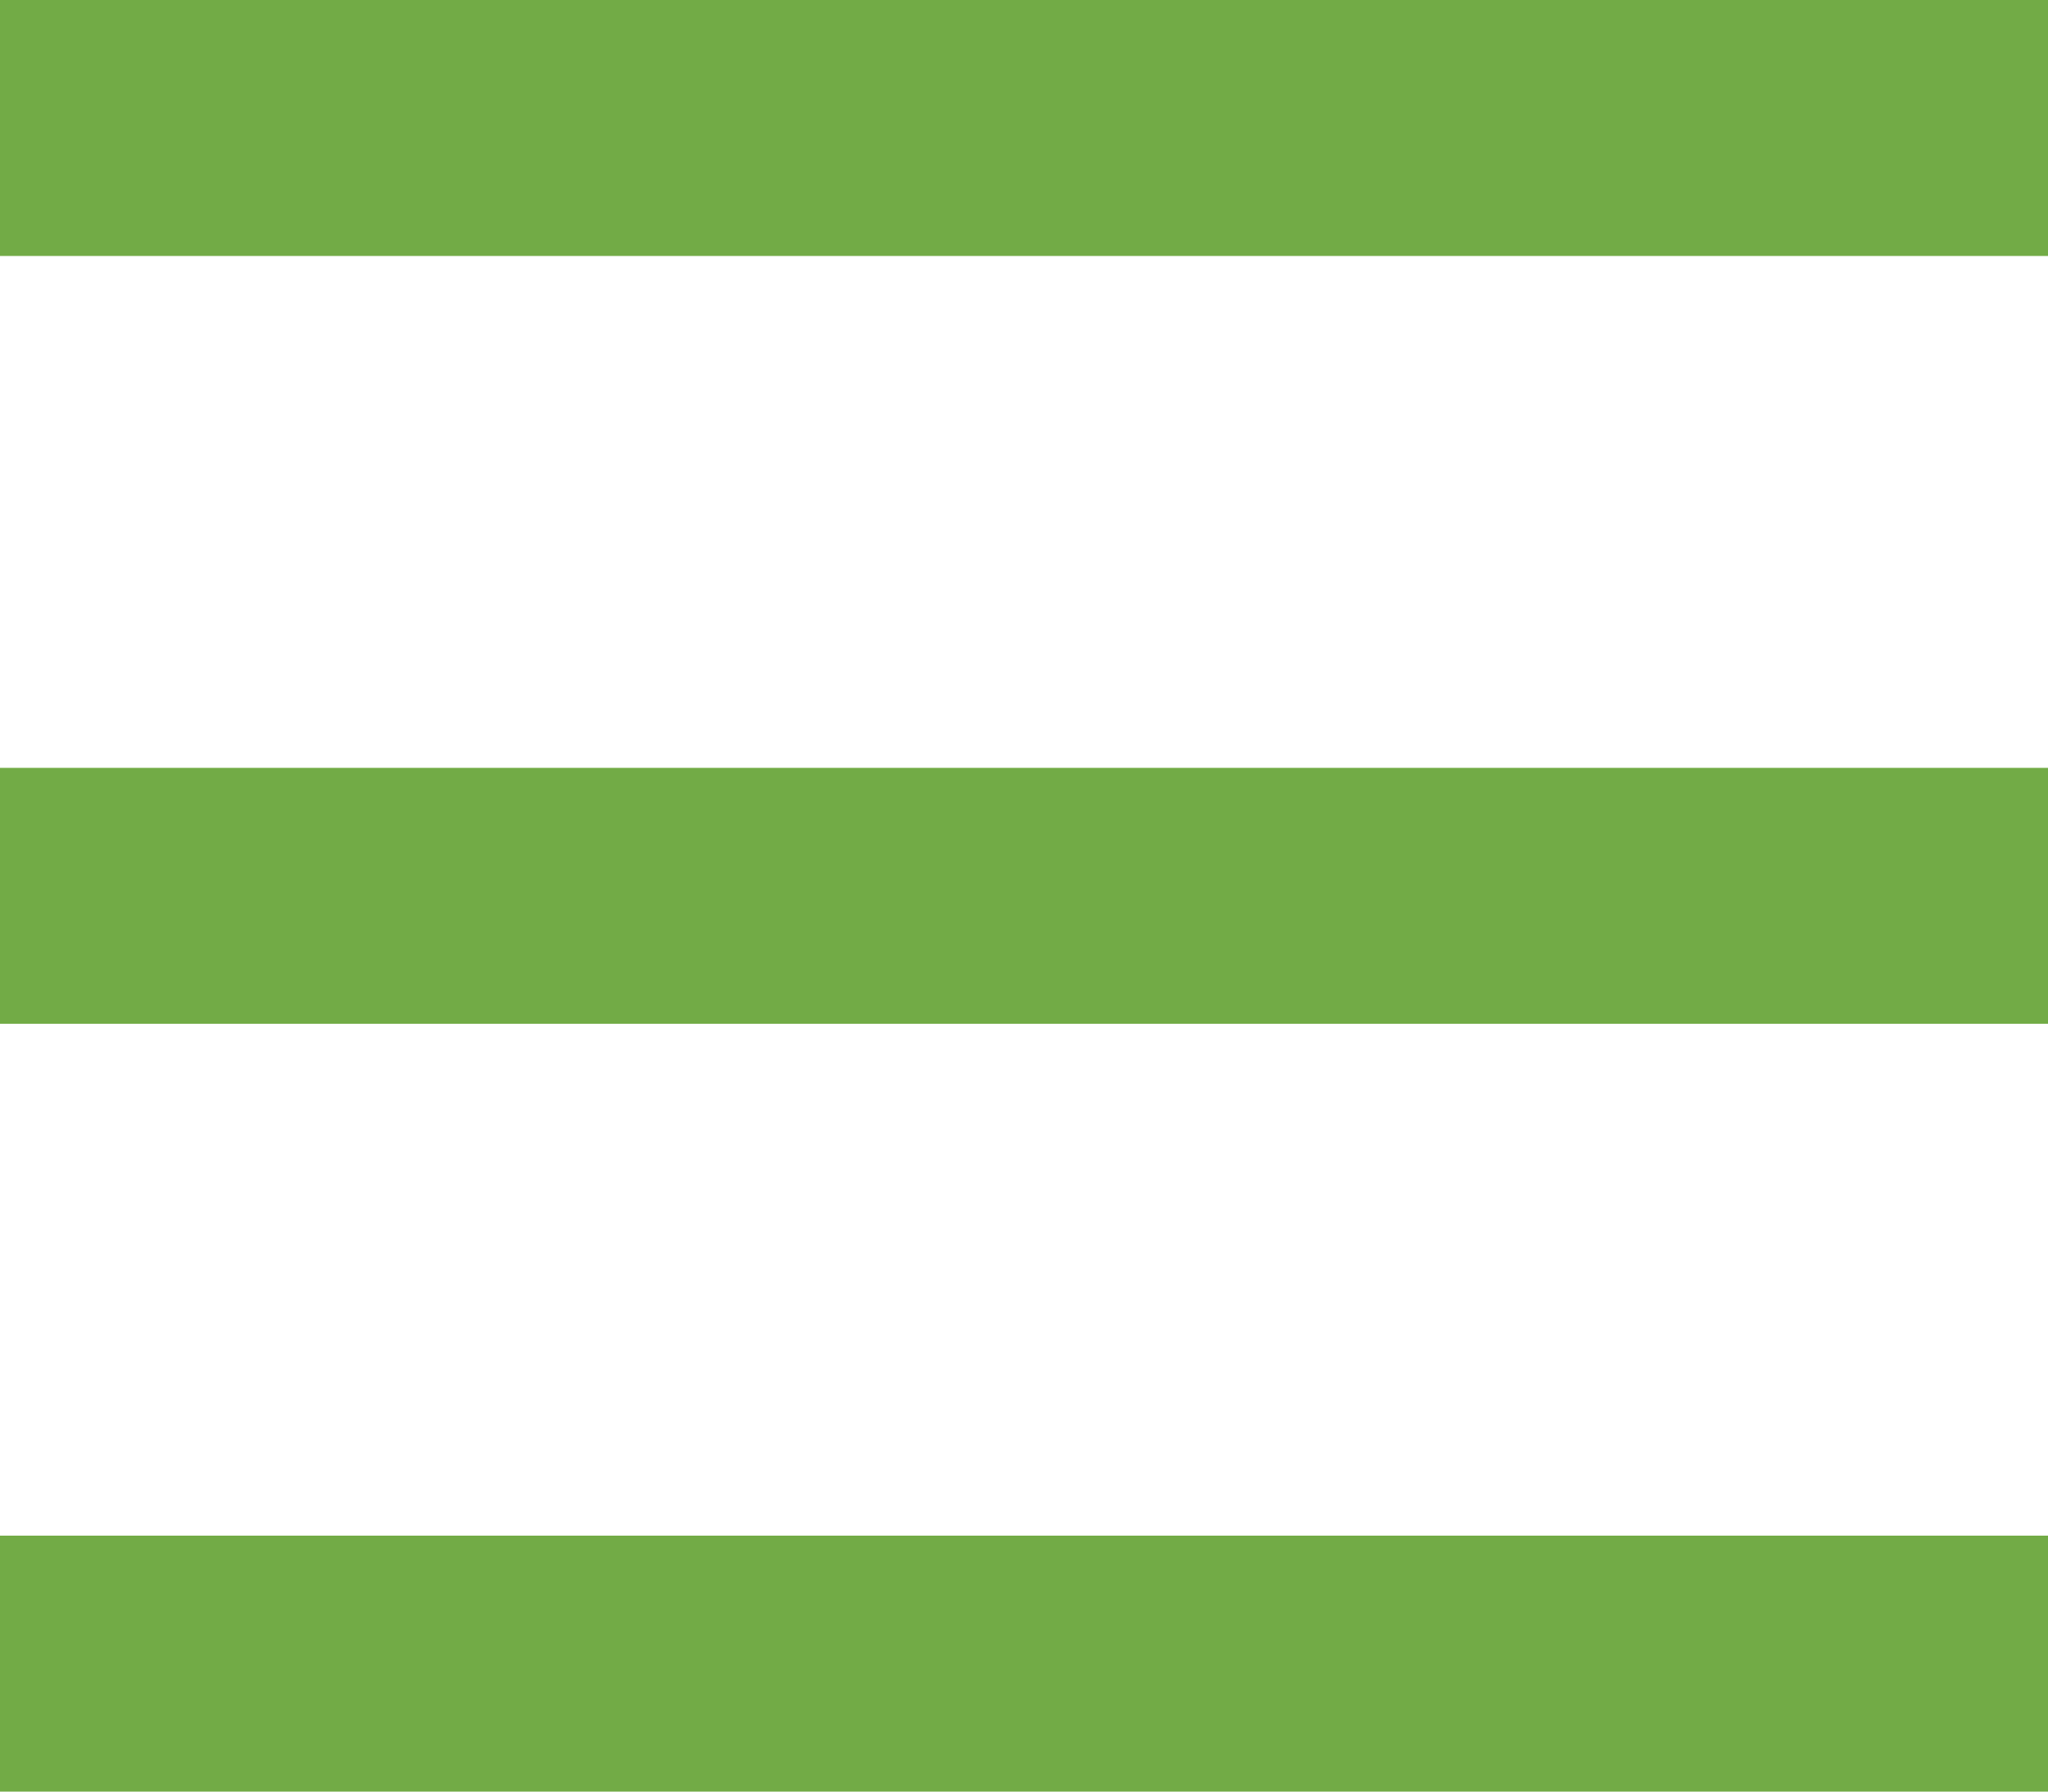 <svg width="24" height="21" viewBox="0 0 24 21" fill="none" xmlns="http://www.w3.org/2000/svg">
<g clip-path="url(#clip0_141_34)">
<path fill-rule="evenodd" clip-rule="evenodd" d="M0 0H24V3H0V0ZM0 9H24V12H0V9ZM0 18H24V21H0V18Z" fill="#72AB46"/>
</g>
<defs>
<clipPath id="clip0_141_34">
<rect width="24" height="21" fill="white"/>
</clipPath>
</defs>
</svg>
